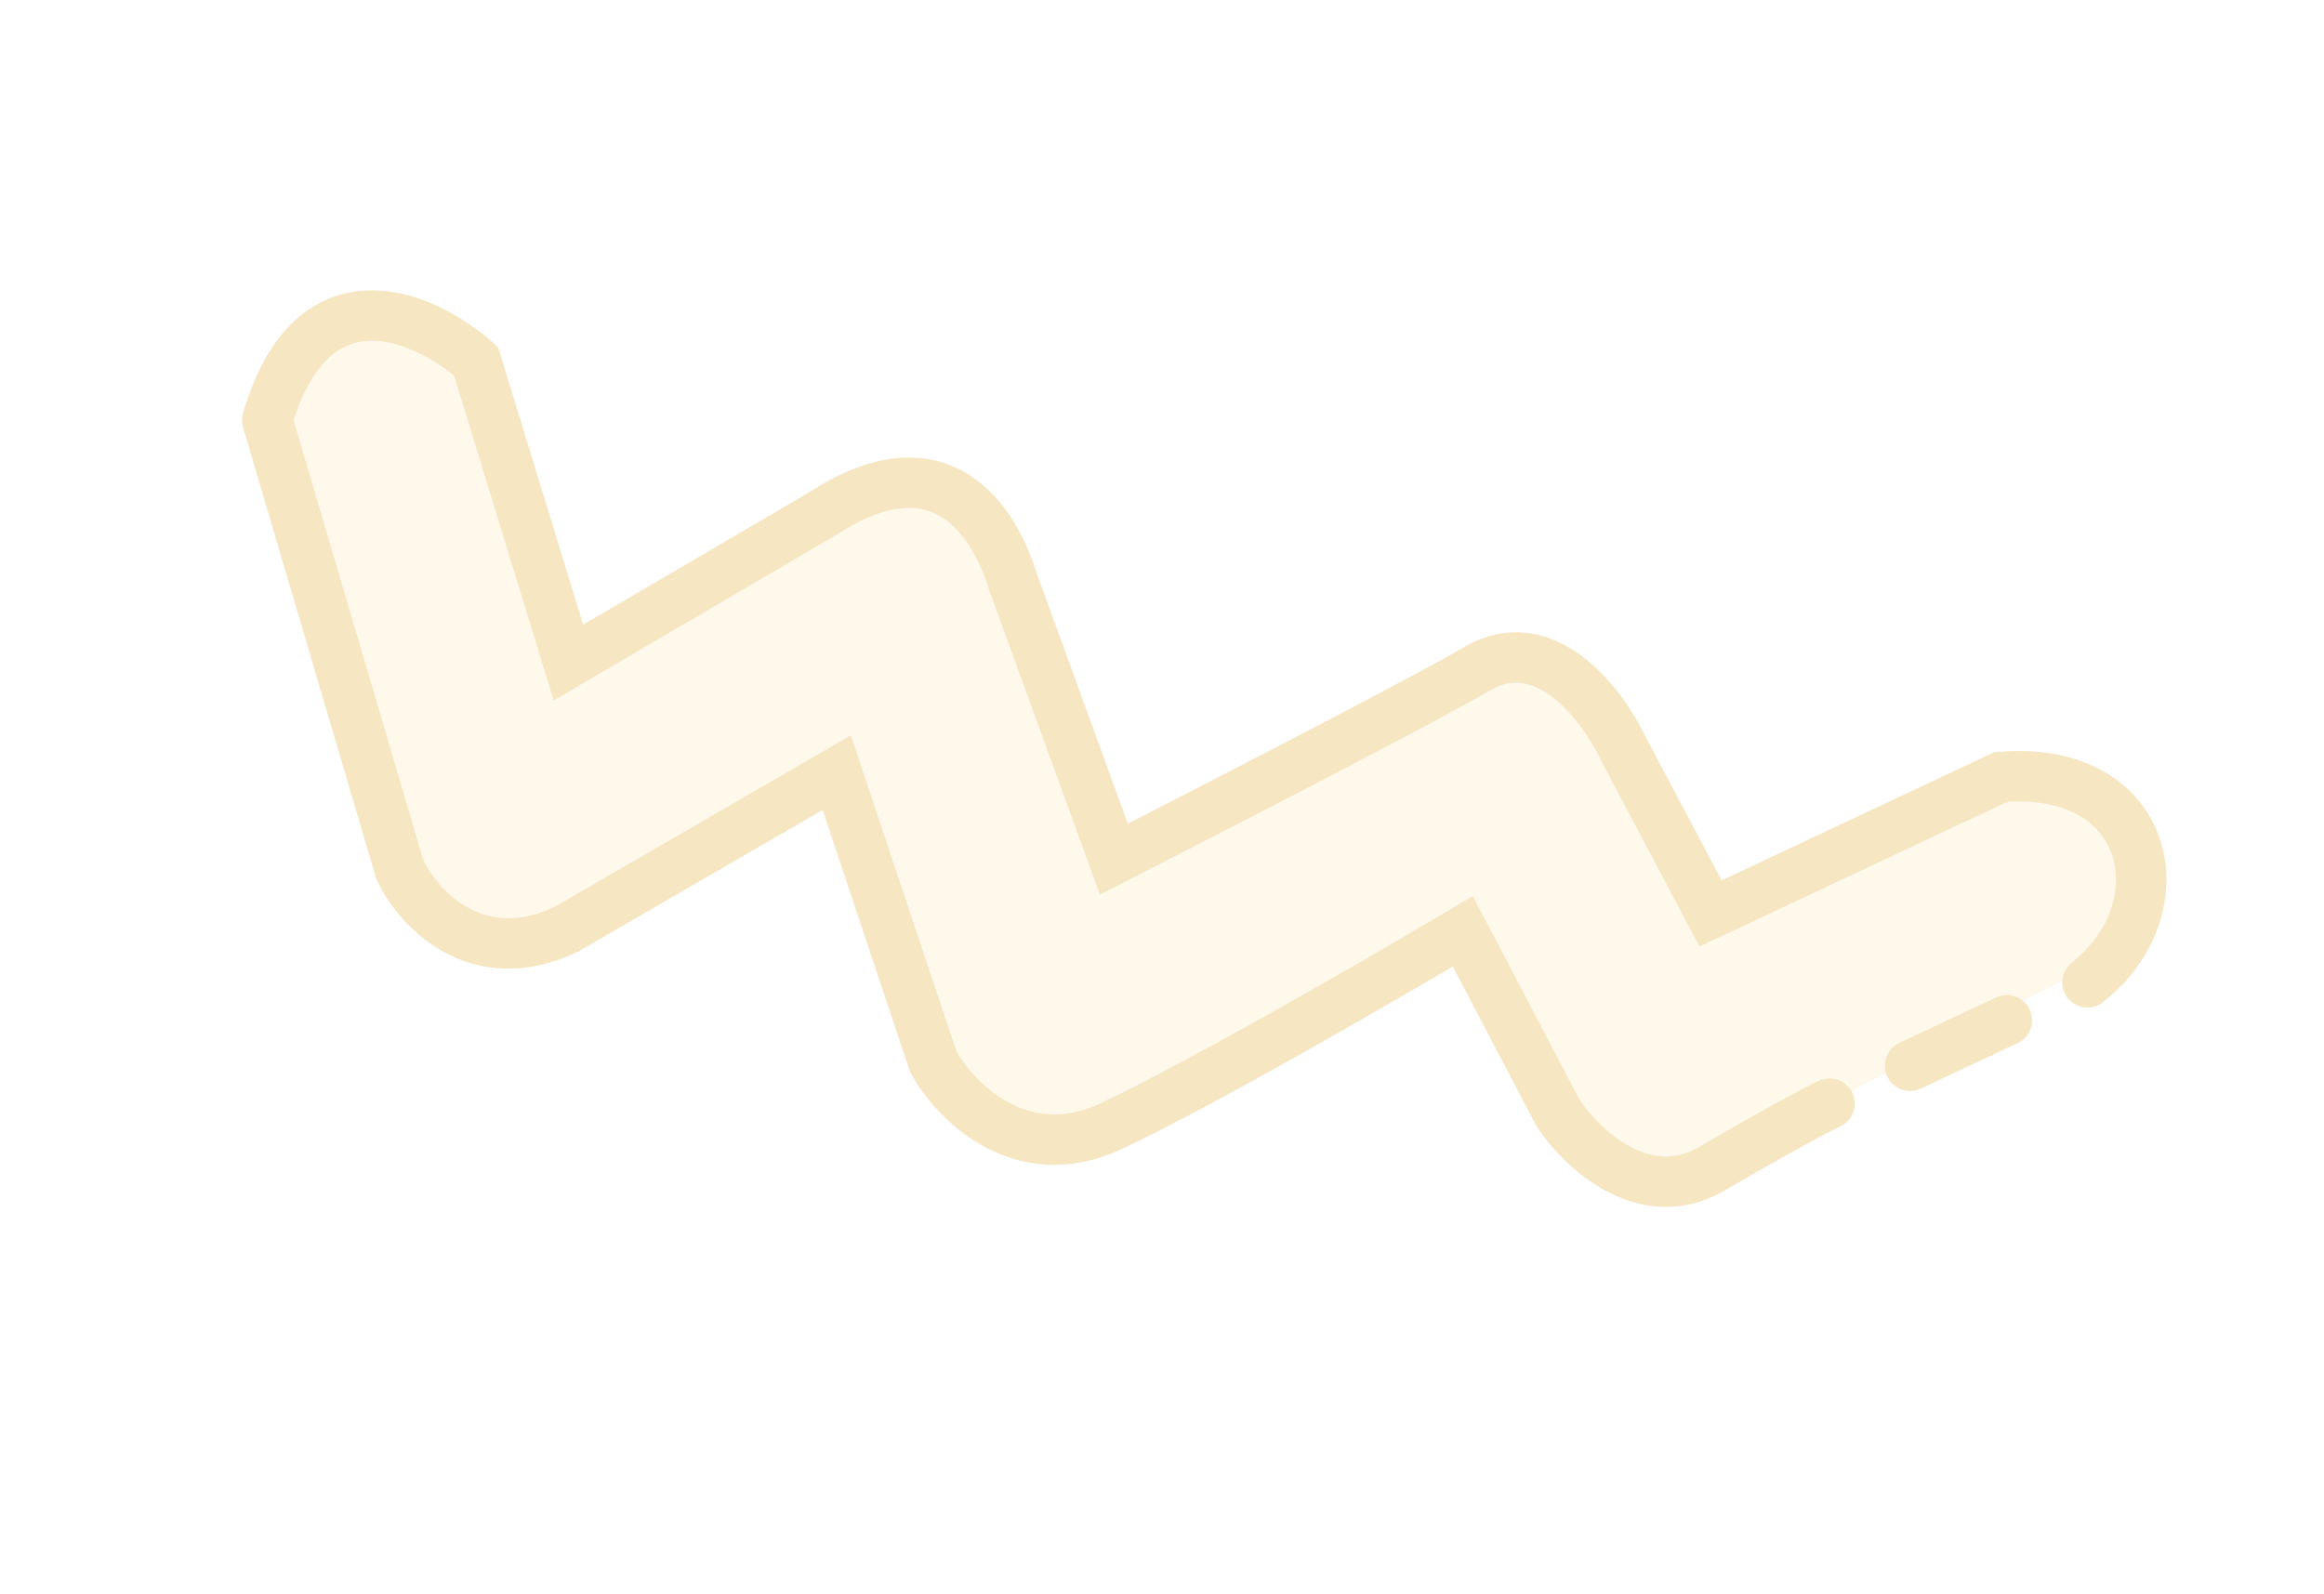 <svg width="86" height="59" viewBox="0 0 86 59" fill="none" xmlns="http://www.w3.org/2000/svg">
<g opacity="0.28" clip-path="url(#clip0_19_965)">
<path d="M39.205 37.067L55.639 28.614" stroke="#FEE8BB" stroke-width="8.395" stroke-linecap="round"/>
<path d="M55.796 28.175L62.005 39.833" stroke="#FEE8BB" stroke-width="8.395" stroke-linecap="round"/>
<path d="M61.128 39.517L74.577 32.466" stroke="#FEE8BB" stroke-width="8.395" stroke-linecap="round"/>
<path d="M14.2 15.658L18.546 31.107" stroke="#FEE8BB" stroke-width="8.395" stroke-linecap="round"/>
<path d="M18.862 30.229L32.75 23.337L39.045 37.505" stroke="#FEE8BB" stroke-width="8.395" stroke-linecap="round"/>
<path d="M77.247 36.358C80.707 33.639 79.658 28.303 74.041 28.757L63.3 33.809L60.056 27.681C59.307 26.09 57.182 23.274 54.668 24.747C52.154 26.221 41.219 31.798 41.219 31.798L37.484 21.527C36.801 19.298 34.842 16.159 30.464 18.997L21.035 24.522L17.617 13.374C15.74 11.705 11.566 9.804 9.893 15.547M74.265 37.762L70.683 39.445M9.888 15.545L14.796 32.188C15.45 33.581 17.595 35.974 20.938 34.403L30.964 28.597L34.54 39.306C35.341 40.752 37.779 43.25 41.122 41.679C44.465 40.108 51.188 36.218 54.132 34.47L57.657 41.195C58.511 42.494 60.847 44.725 63.361 43.251C65.876 41.778 67.3 41.035 67.698 40.848" stroke="#DFA424" stroke-width="1.866" stroke-linecap="round"/>
</g>
<defs>
<clipPath id="clip0_19_965">
<rect width="79.29" height="33.338" fill="white" transform="translate(74.591 58.252) rotate(-160.175)"/>
</clipPath>
</defs>
</svg>

